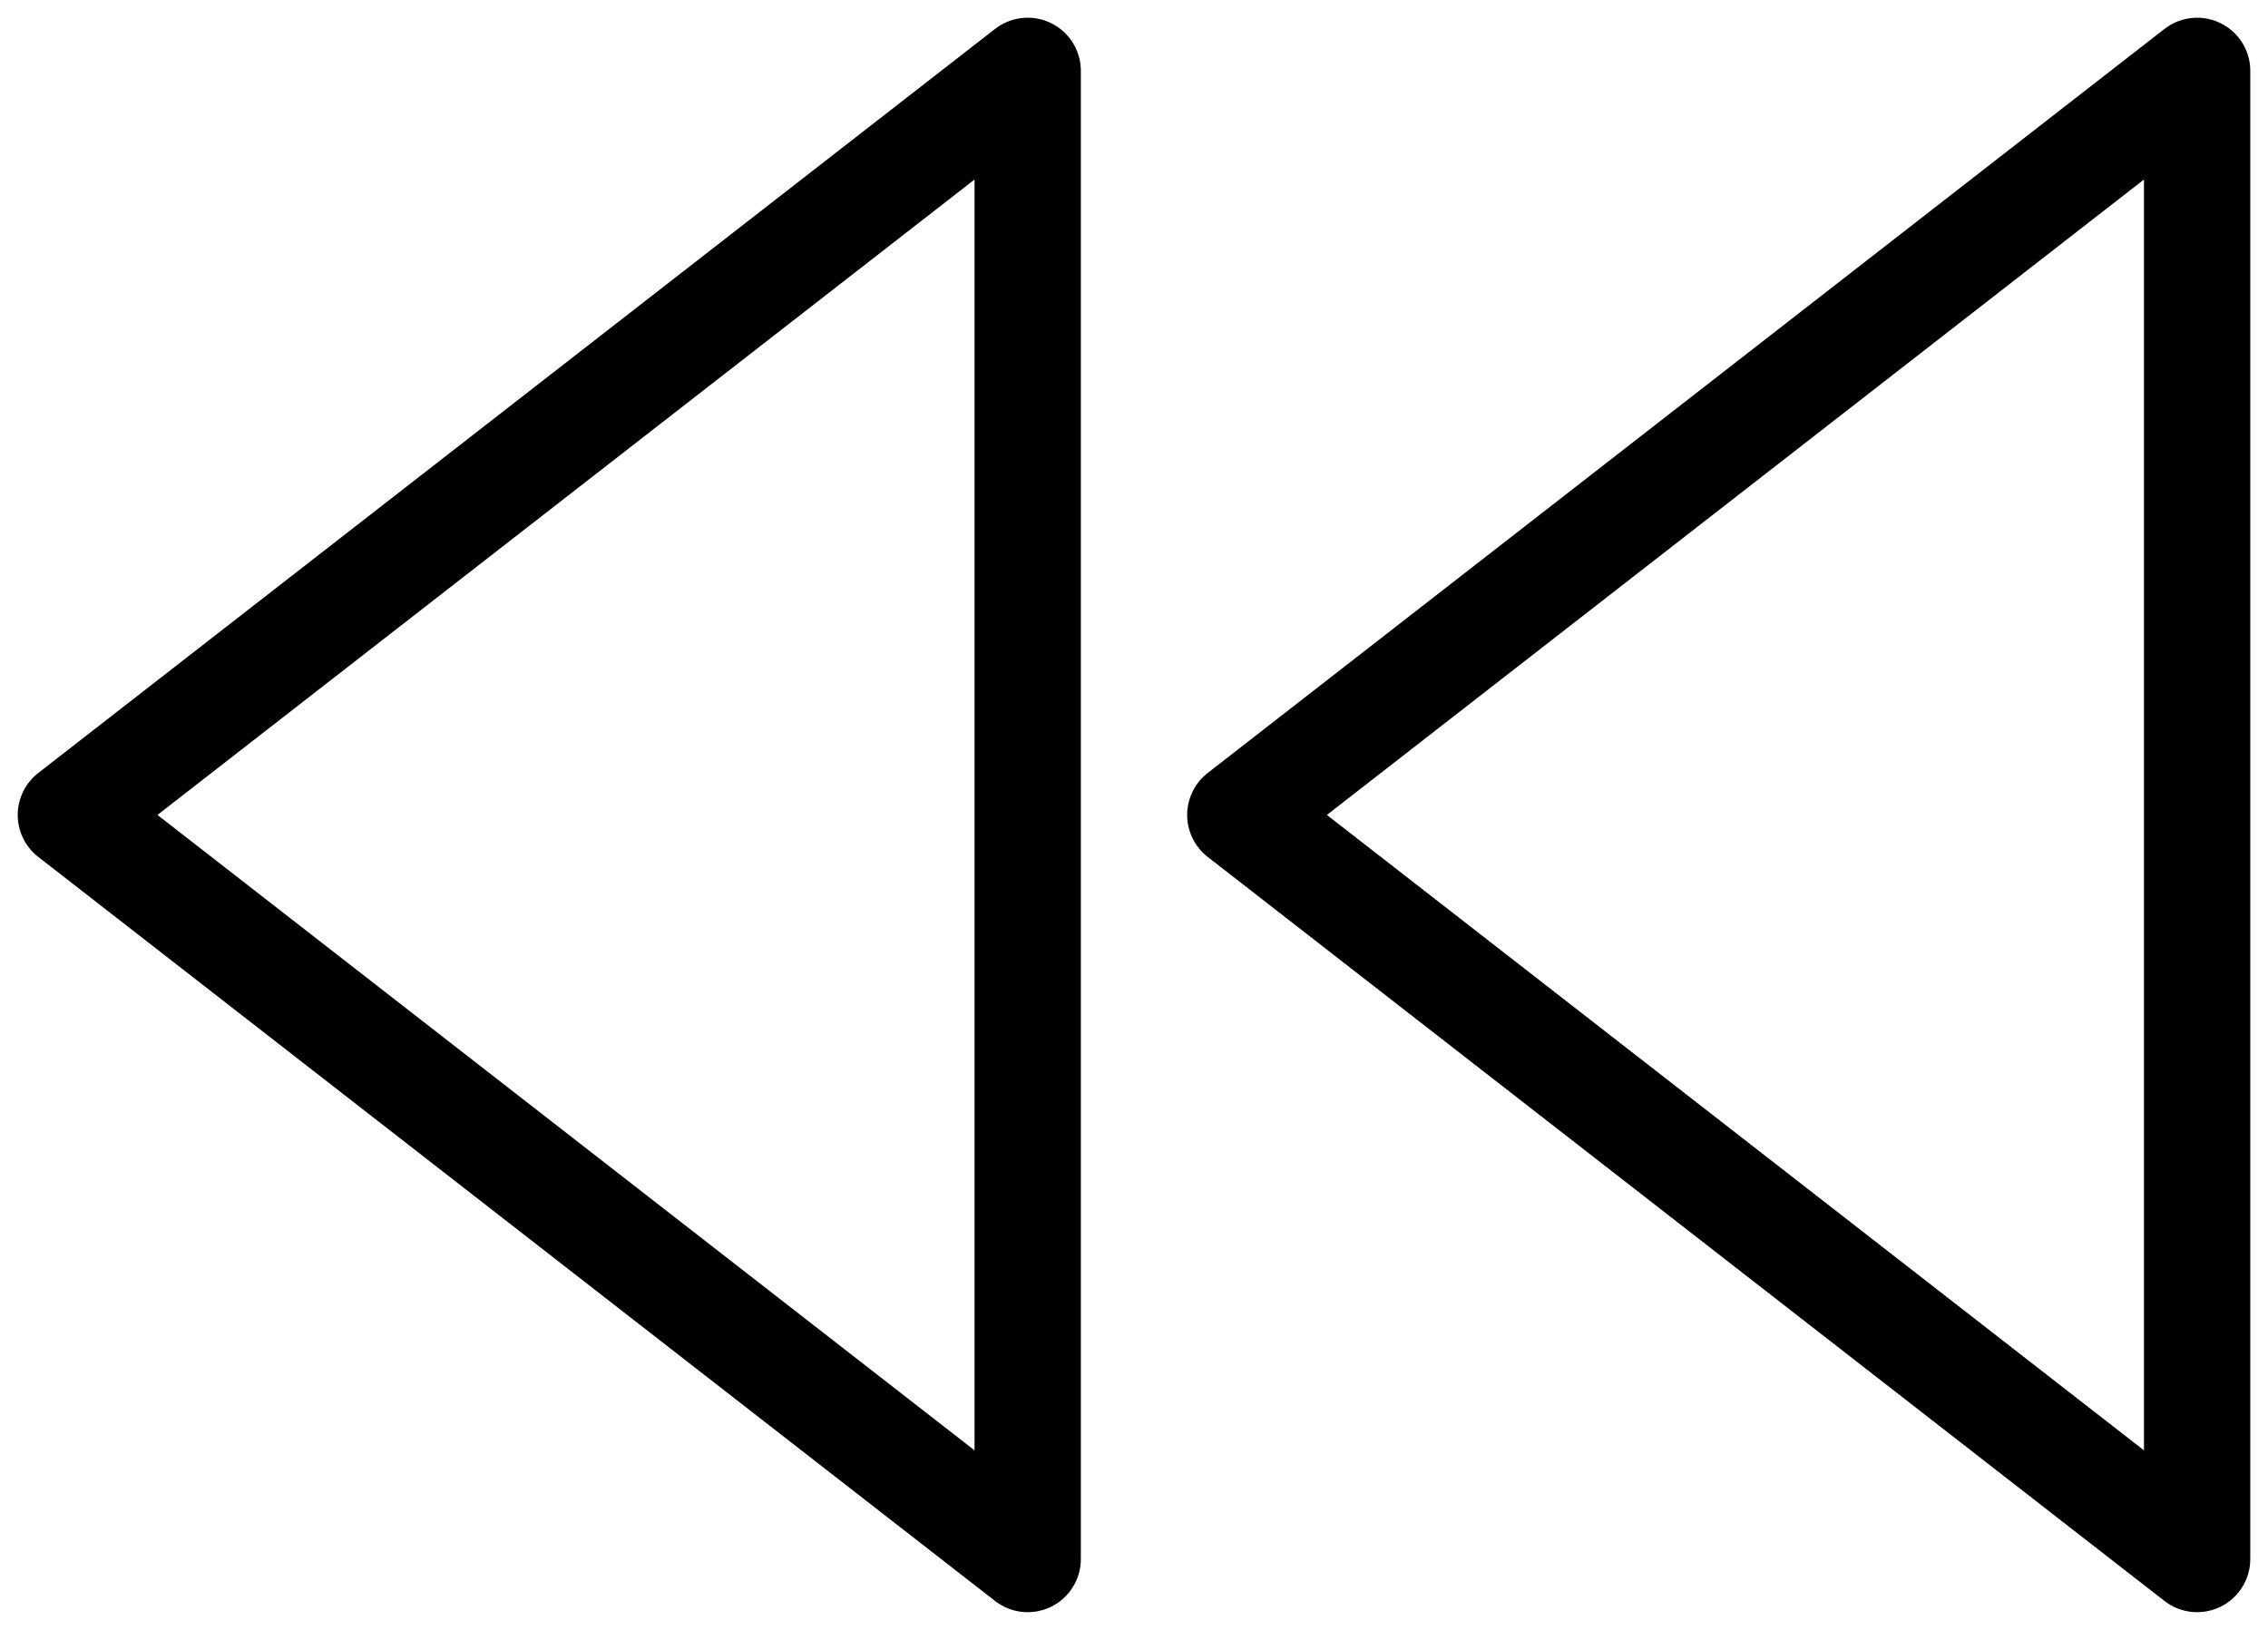 <svg width="32" height="23" viewBox="0 0 32 23" fill="none" xmlns="http://www.w3.org/2000/svg">
<path d="M14.5 22L1 11.5L14.5 1V22Z" stroke="black" stroke-width="1.5" stroke-linecap="round" stroke-linejoin="round"/>
<path d="M31 22L17.5 11.5L31 1V22Z" stroke="black" stroke-width="1.5" stroke-linecap="round" stroke-linejoin="round"/>
</svg>
